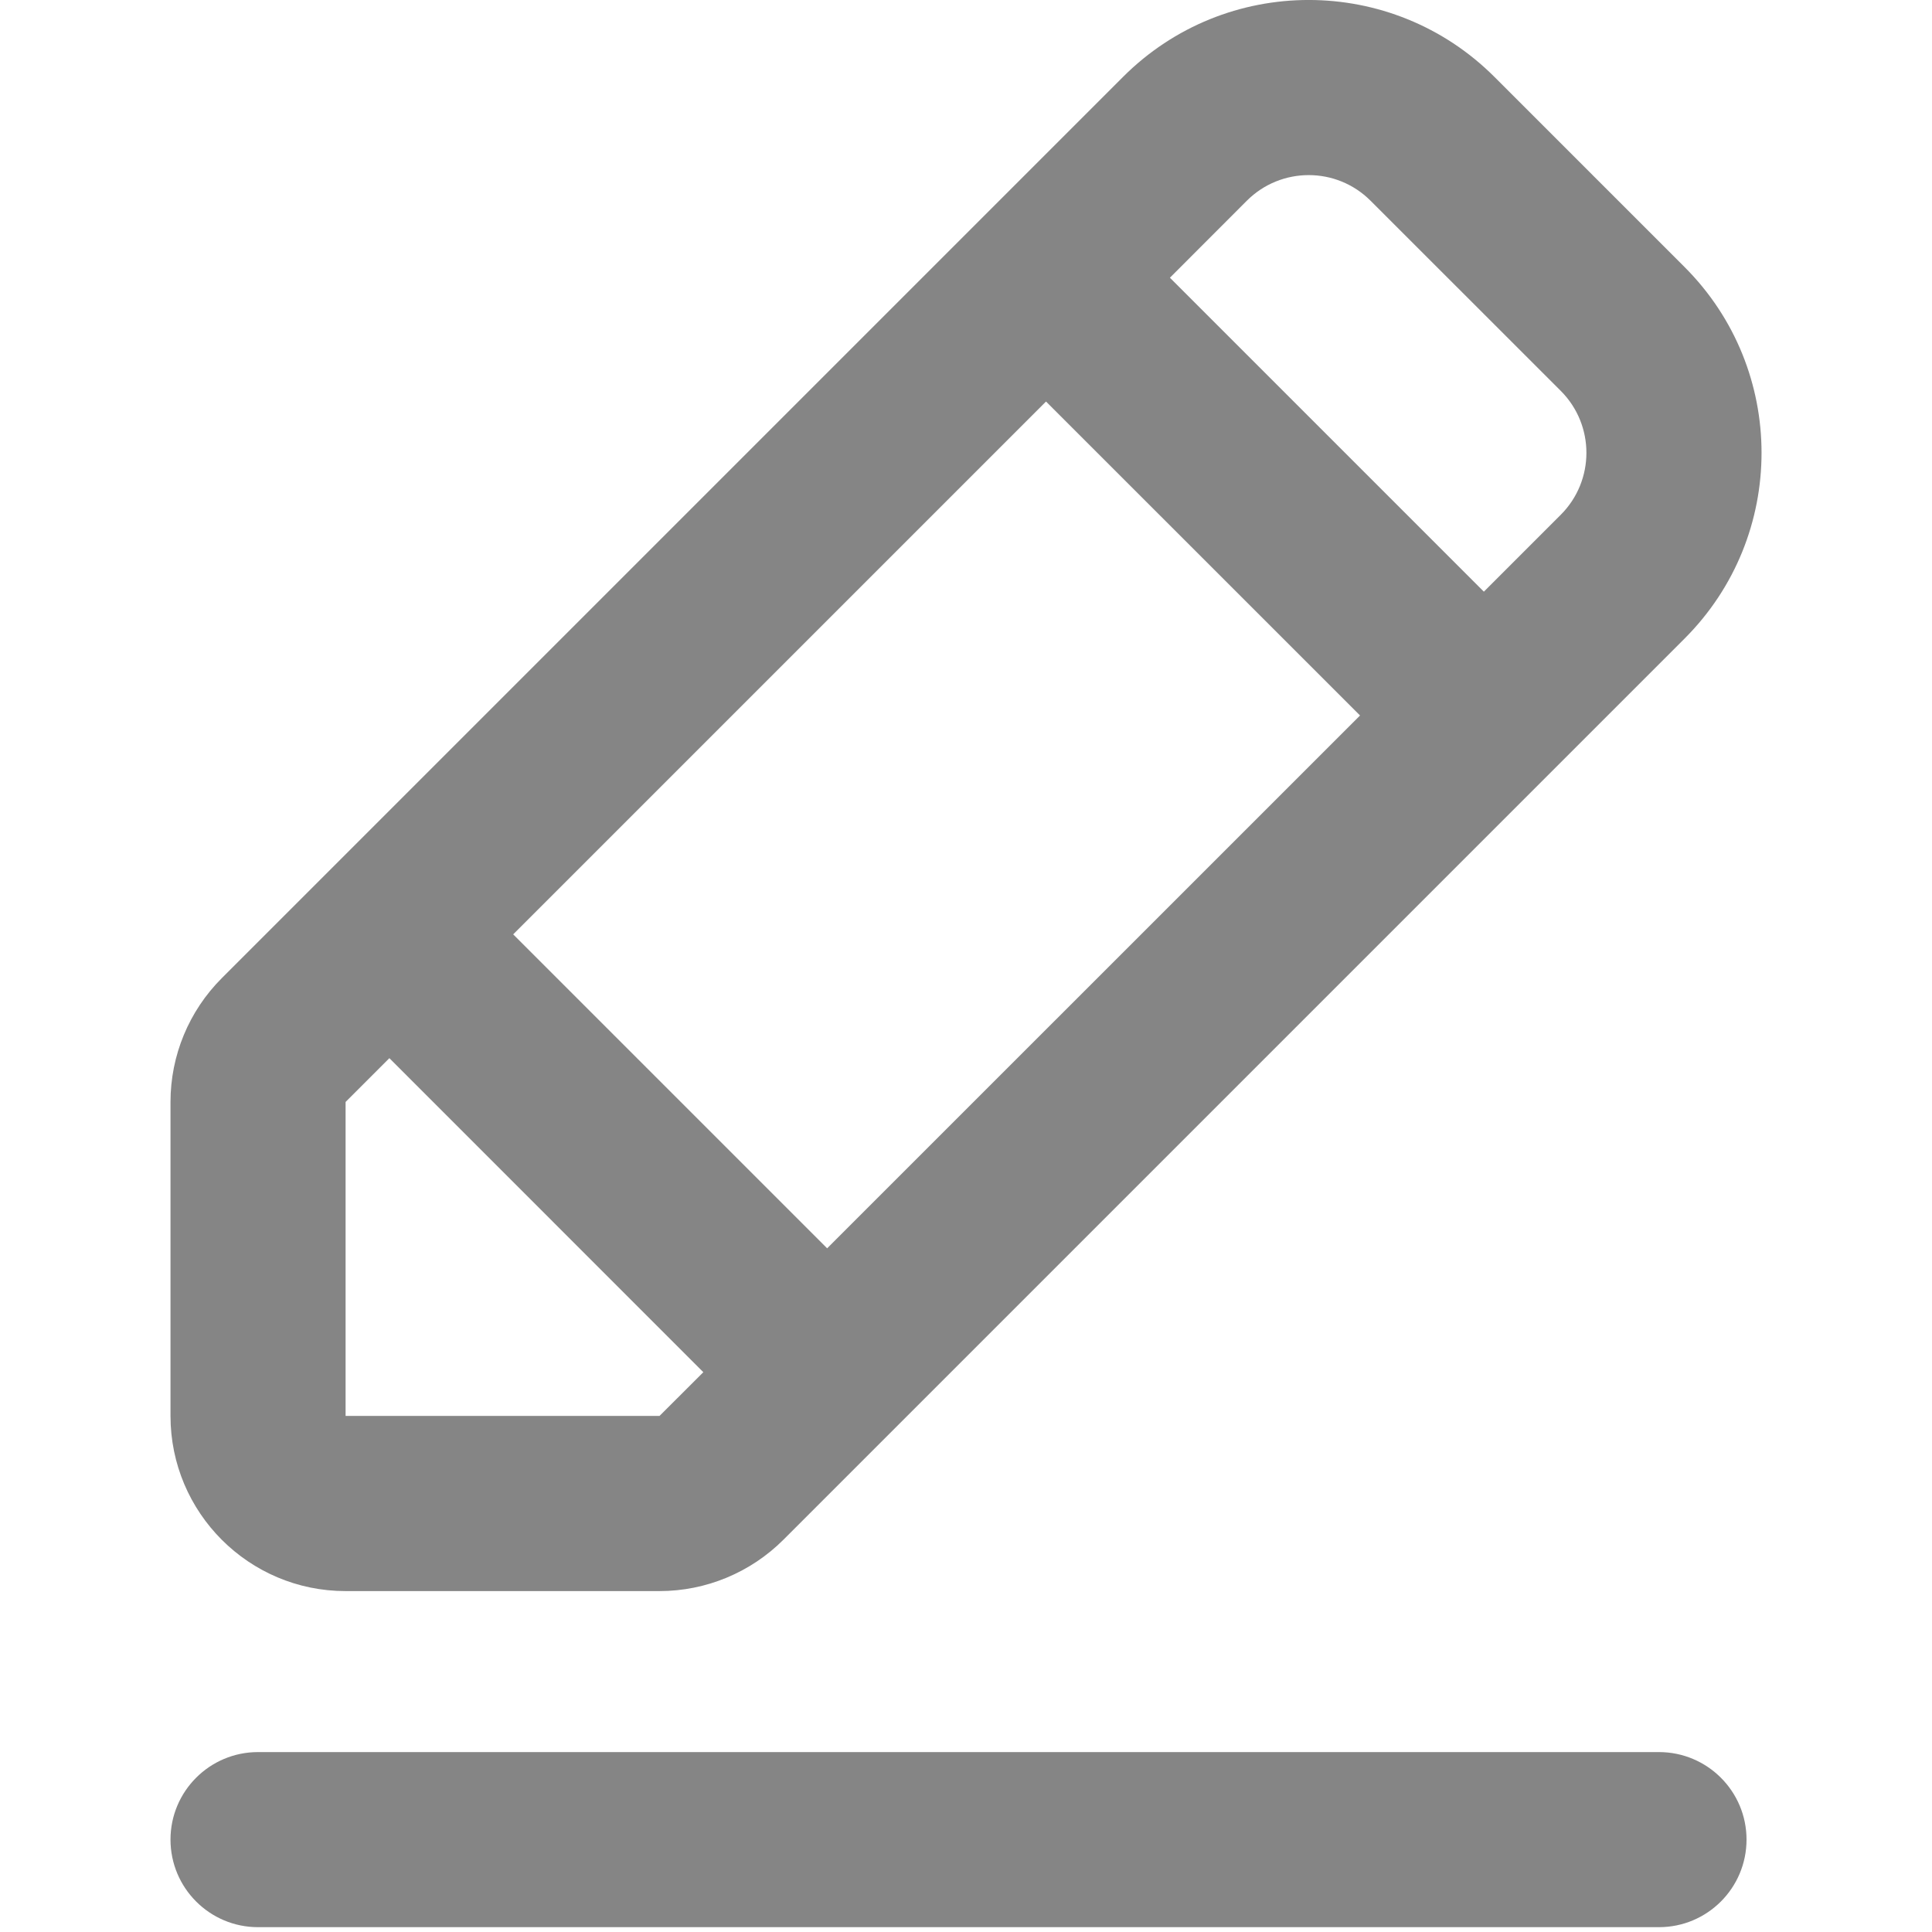 <svg width="24" height="24" viewBox="0 0 24 24" fill="none" xmlns="http://www.w3.org/2000/svg">
<path d="M2.118 22.852C2.118 22.252 2.605 21.765 3.205 21.765H20.608C21.209 21.765 21.696 22.252 21.696 22.852C21.696 23.453 21.209 23.94 20.608 23.94H3.205C2.605 23.94 2.118 23.453 2.118 22.852Z" fill="#858585"/>
<path fill-rule="evenodd" clip-rule="evenodd" d="M17.026 2.494C16.602 2.069 15.913 2.069 15.488 2.494L14.533 3.45L18.433 7.35L19.389 6.394C19.813 5.969 19.813 5.281 19.389 4.856L17.026 2.494ZM6.375 11.607L12.994 4.988L16.895 8.888L10.275 15.507L6.375 11.607ZM4.837 13.145L4.293 13.689V17.589H8.193L8.737 17.046L4.837 13.145ZM13.95 0.956C15.224 -0.319 17.29 -0.319 18.565 0.956L20.927 3.318C22.201 4.592 22.201 6.658 20.927 7.932L9.731 19.128C9.323 19.535 8.77 19.765 8.193 19.765H4.293C3.092 19.765 2.118 18.791 2.118 17.589V13.689C2.118 13.112 2.347 12.559 2.755 12.151L13.95 0.956Z" fill="#858585"/>
</svg>
